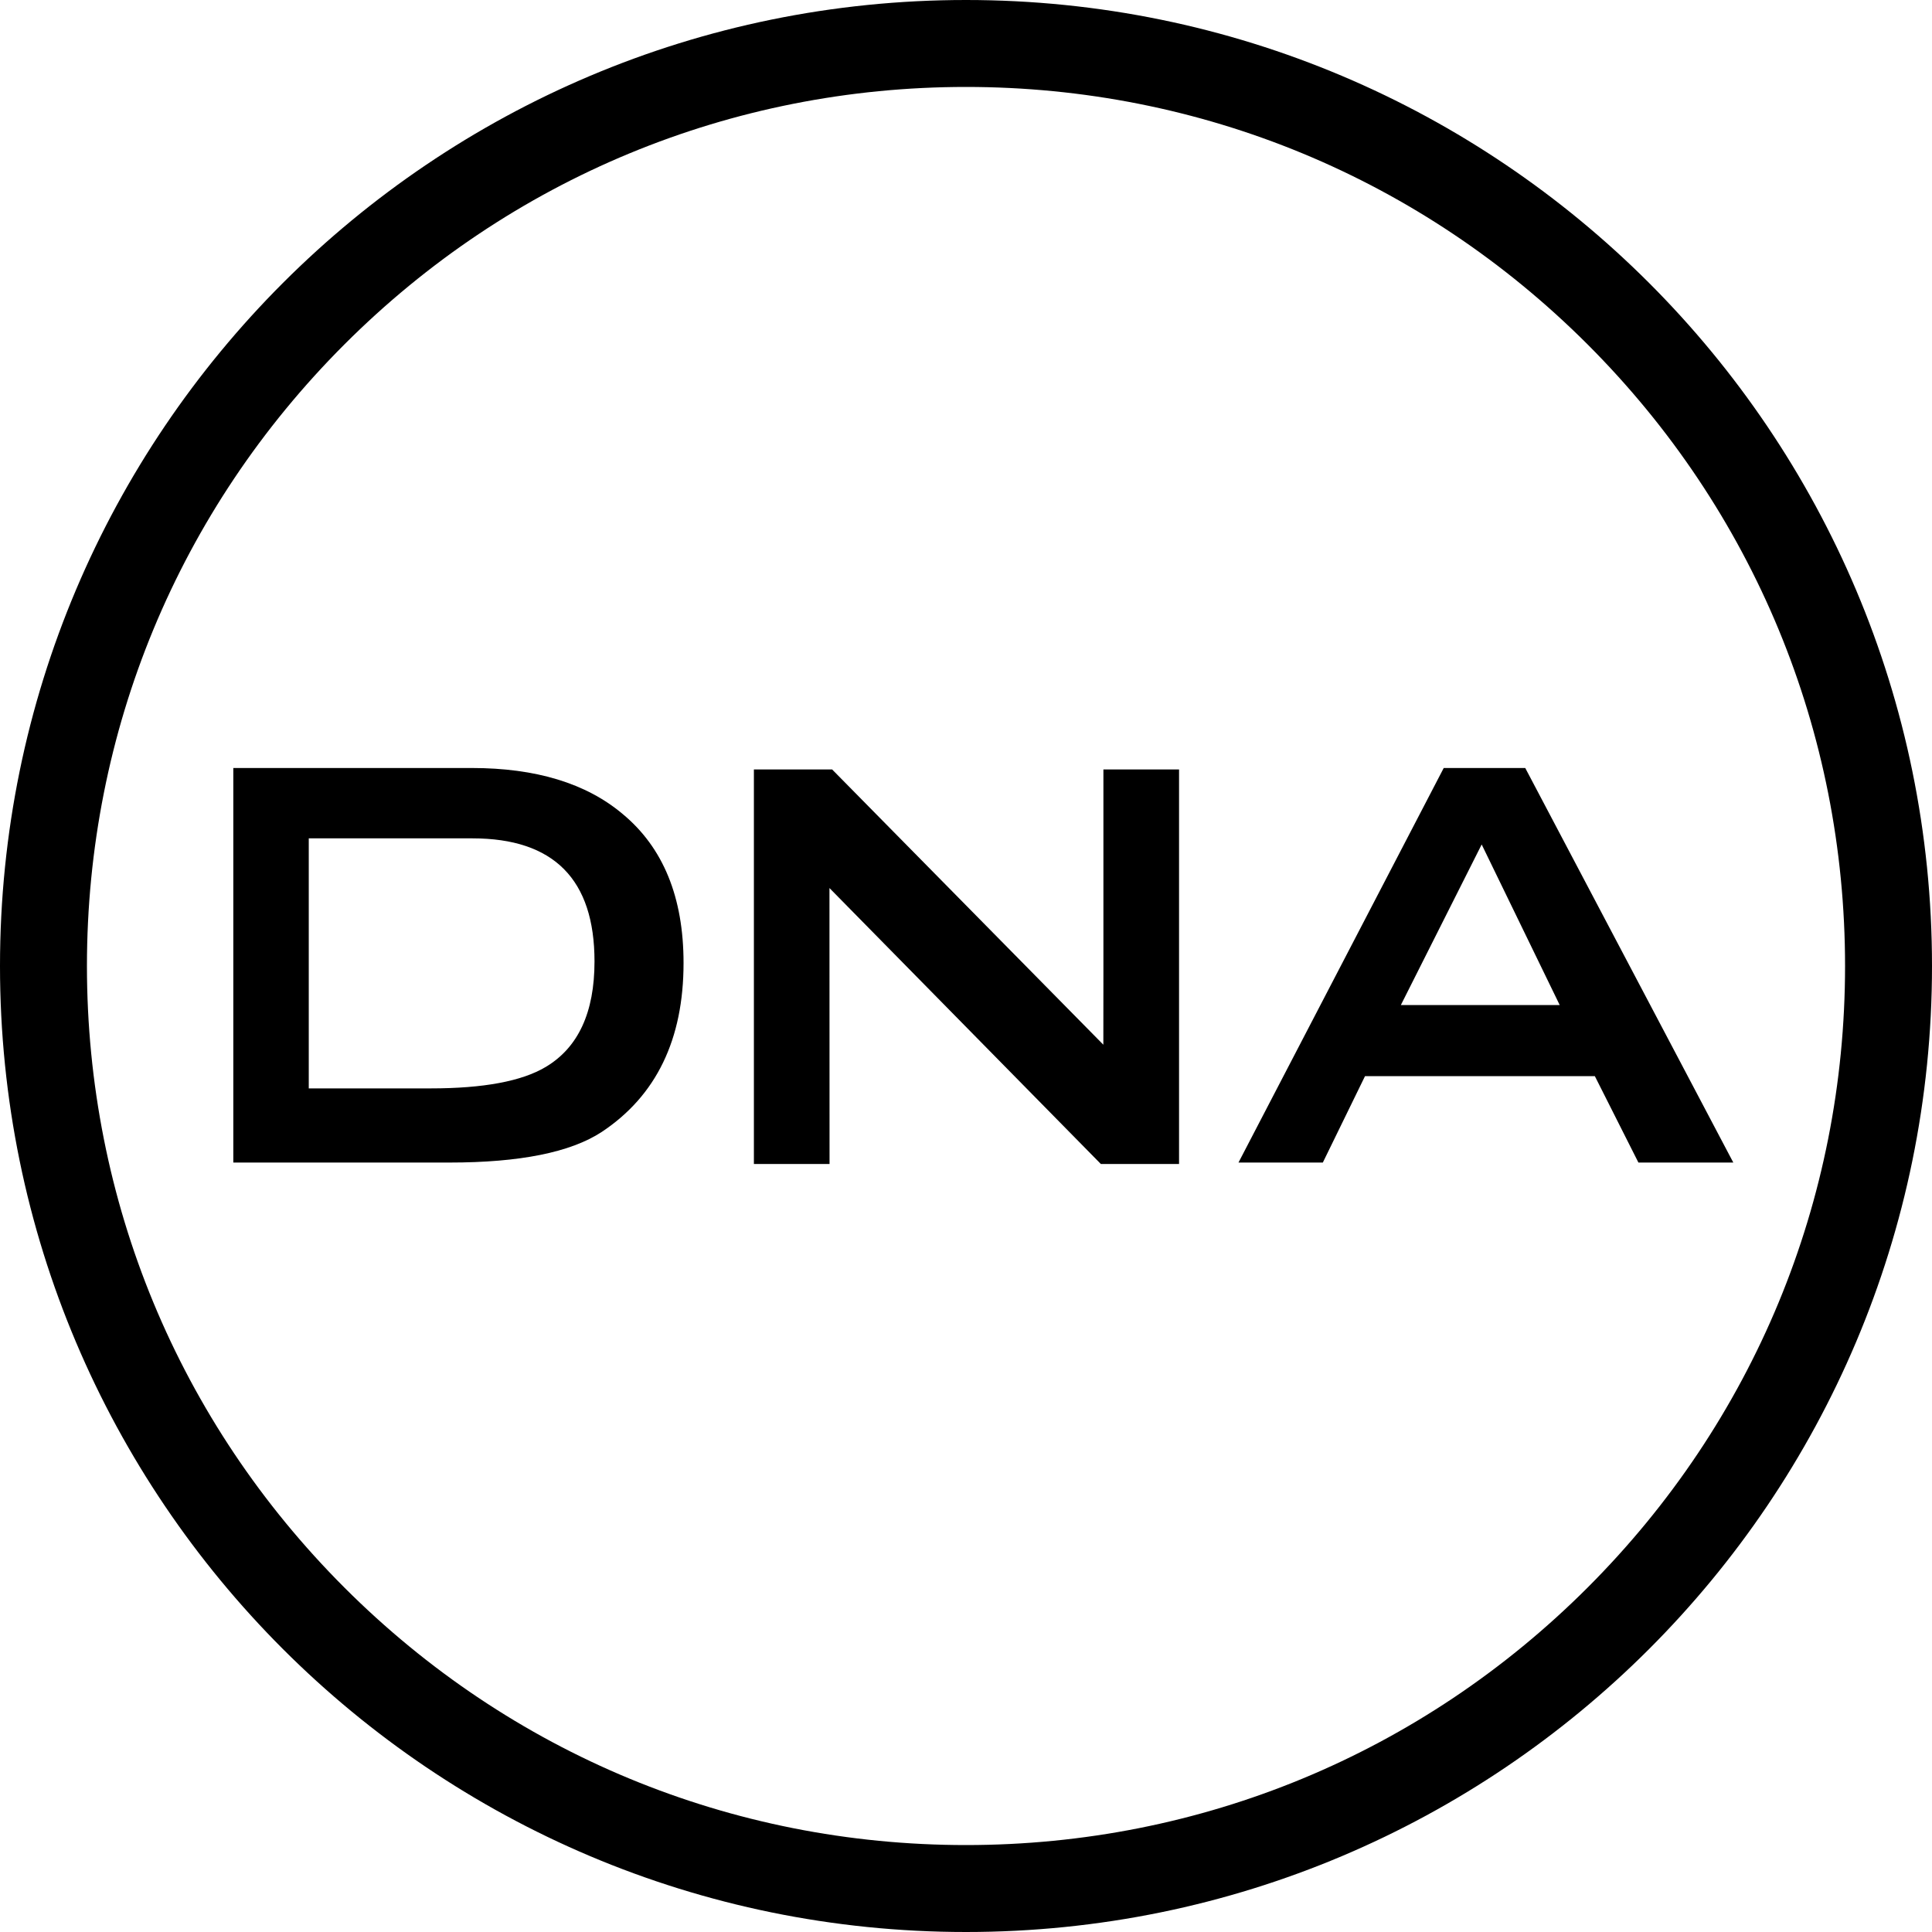 <?xml version="1.0" encoding="utf-8"?>
<!-- Generator: Adobe Illustrator 15.1.0, SVG Export Plug-In . SVG Version: 6.00 Build 0)  -->
<!DOCTYPE svg PUBLIC "-//W3C//DTD SVG 1.1//EN" "http://www.w3.org/Graphics/SVG/1.1/DTD/svg11.dtd">
<svg version="1.1" id="Layer_1" xmlns="http://www.w3.org/2000/svg" xmlns:xlink="http://www.w3.org/1999/xlink" x="0px" y="0px"
	 width="400px" height="400px" viewBox="0 0 400 400" enable-background="new 0 0 400 400" xml:space="preserve">
<g>
	<path d="M200,18c48.613,0,94.317,18.931,128.693,53.307C363.068,105.682,382,151.386,382,200
		c0,48.613-18.932,94.317-53.307,128.693C294.317,363.068,248.613,382,200,382s-94.317-18.932-128.693-53.307
		C36.932,294.317,18,248.613,18,200c0-48.614,18.932-94.318,53.307-128.693C105.683,36.931,151.387,18,200,18 M200,0
		C89.544,0,0,89.543,0,200c0,110.456,89.544,200,200,200s200-89.544,200-200C400,89.543,310.456,0,200,0L200,0z"/>
</g>
<g>
	<path d="M141.521,199.377c0,15.829-5.648,27.493-16.949,34.985c-6.443,4.222-16.948,6.332-31.517,6.332H48.305v-81.688h49.359
		c13.279,0,23.688,3.166,31.221,9.498C137.307,175.471,141.521,185.76,141.521,199.377z M123.086,199.059
		c0-16.991-8.425-25.486-25.274-25.486H63.926v51.767h25.263c10.903,0,18.83-1.477,23.788-4.435
		C119.716,216.896,123.086,209.613,123.086,199.059z"/>
	<path d="M244.11,240.991h-16.191l-56.187-57.128l0.017,57.128h-15.663v-81.688h16.193l56.157,56.993l0.013-14.092v-42.901h15.661
		V240.991z"/>
	<path d="M358.863,240.694h-19.646l-9.021-17.889H282.61l-8.731,17.889h-17.463l42.493-81.688h16.879L358.863,240.694z
		 M322.92,208.083l-16.154-33.246l-16.733,33.246H322.92z"/>
</g>
</svg>
